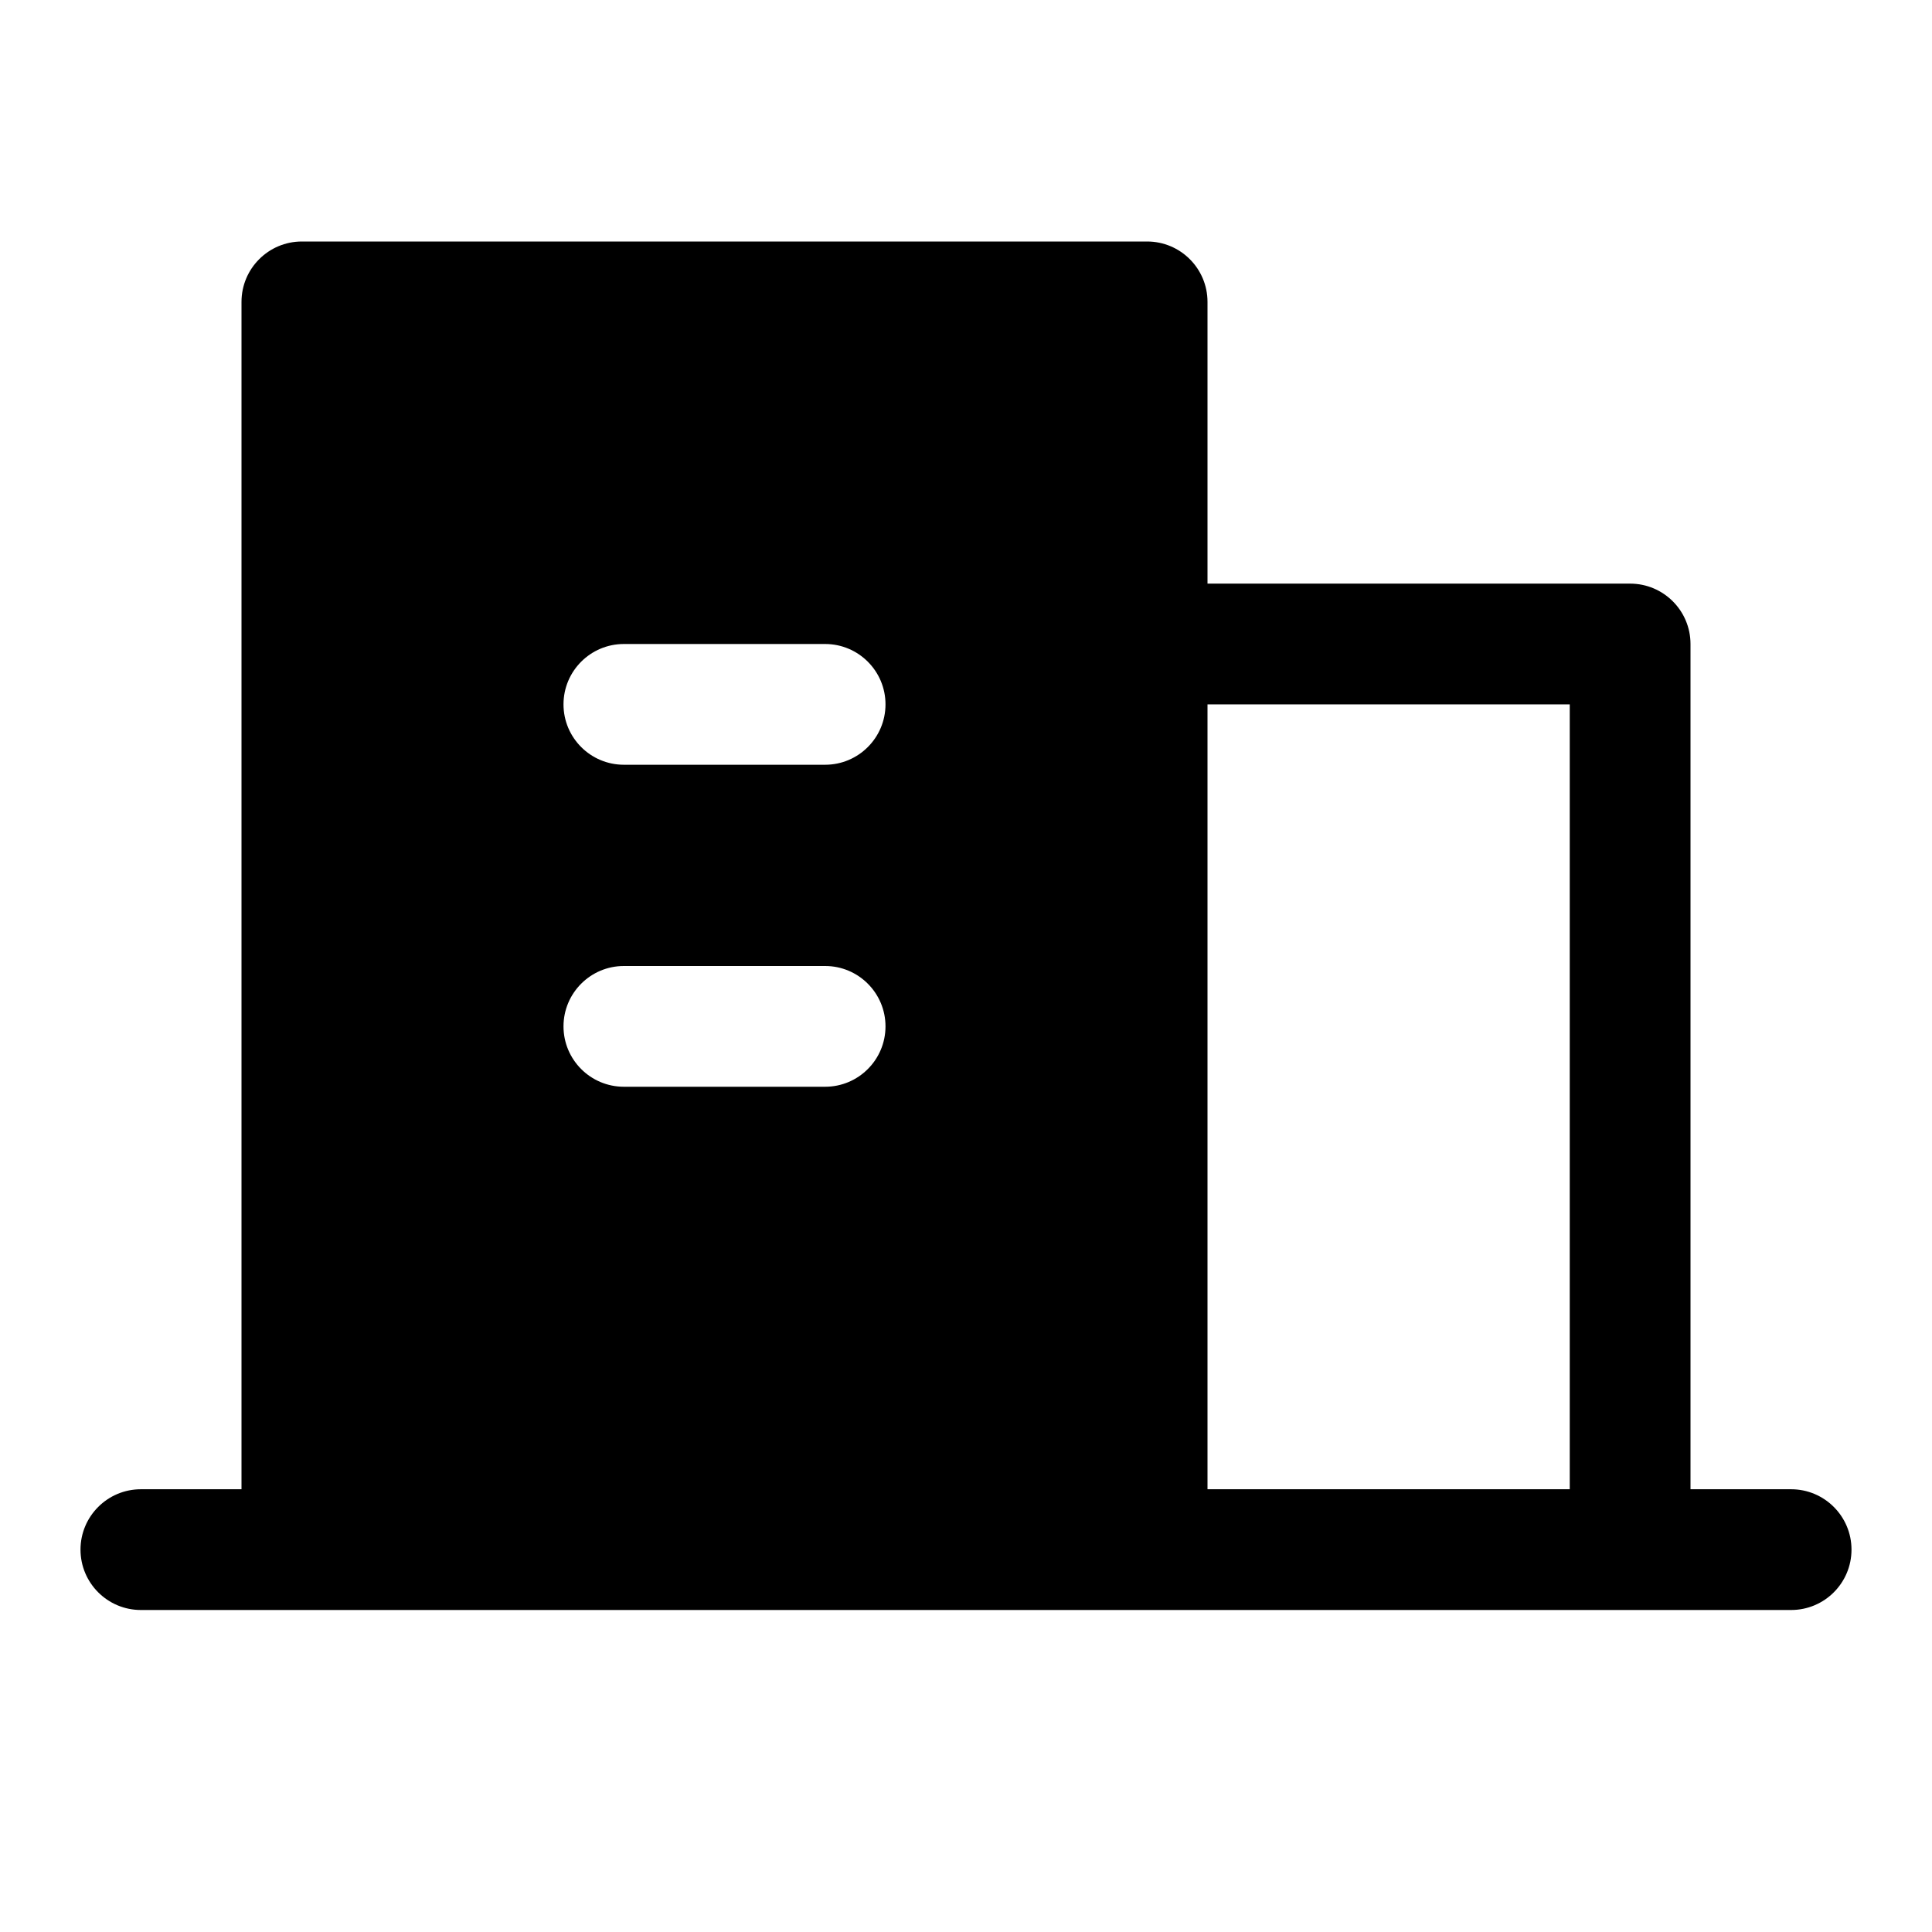 <svg width="24" height="24" viewBox="0 0 24 24" fill="none" xmlns="http://www.w3.org/2000/svg">
<path fill-rule="evenodd" clip-rule="evenodd" d="M3 3.75C3 3.336 3.336 3 3.75 3H14.25C14.664 3 15 3.336 15 3.75V7.25H20.25C20.664 7.25 21 7.586 21 8V18.5H22.25C22.664 18.5 23 18.836 23 19.25C23 19.664 22.664 20 22.25 20H1.75C1.336 20 1 19.664 1 19.25C1 18.836 1.336 18.5 1.75 18.5H3V3.75ZM15 18.5H19.5V8.75H15V18.5ZM7 8.75C7 8.336 7.336 8 7.75 8H10.25C10.664 8 11 8.336 11 8.75C11 9.164 10.664 9.5 10.25 9.5H7.75C7.336 9.5 7 9.164 7 8.75ZM7 12.75C7 12.336 7.336 12 7.75 12H10.25C10.664 12 11 12.336 11 12.75C11 13.164 10.664 13.5 10.25 13.5H7.75C7.336 13.5 7 13.164 7 12.75Z" fill="currentColor"/>
</svg>
